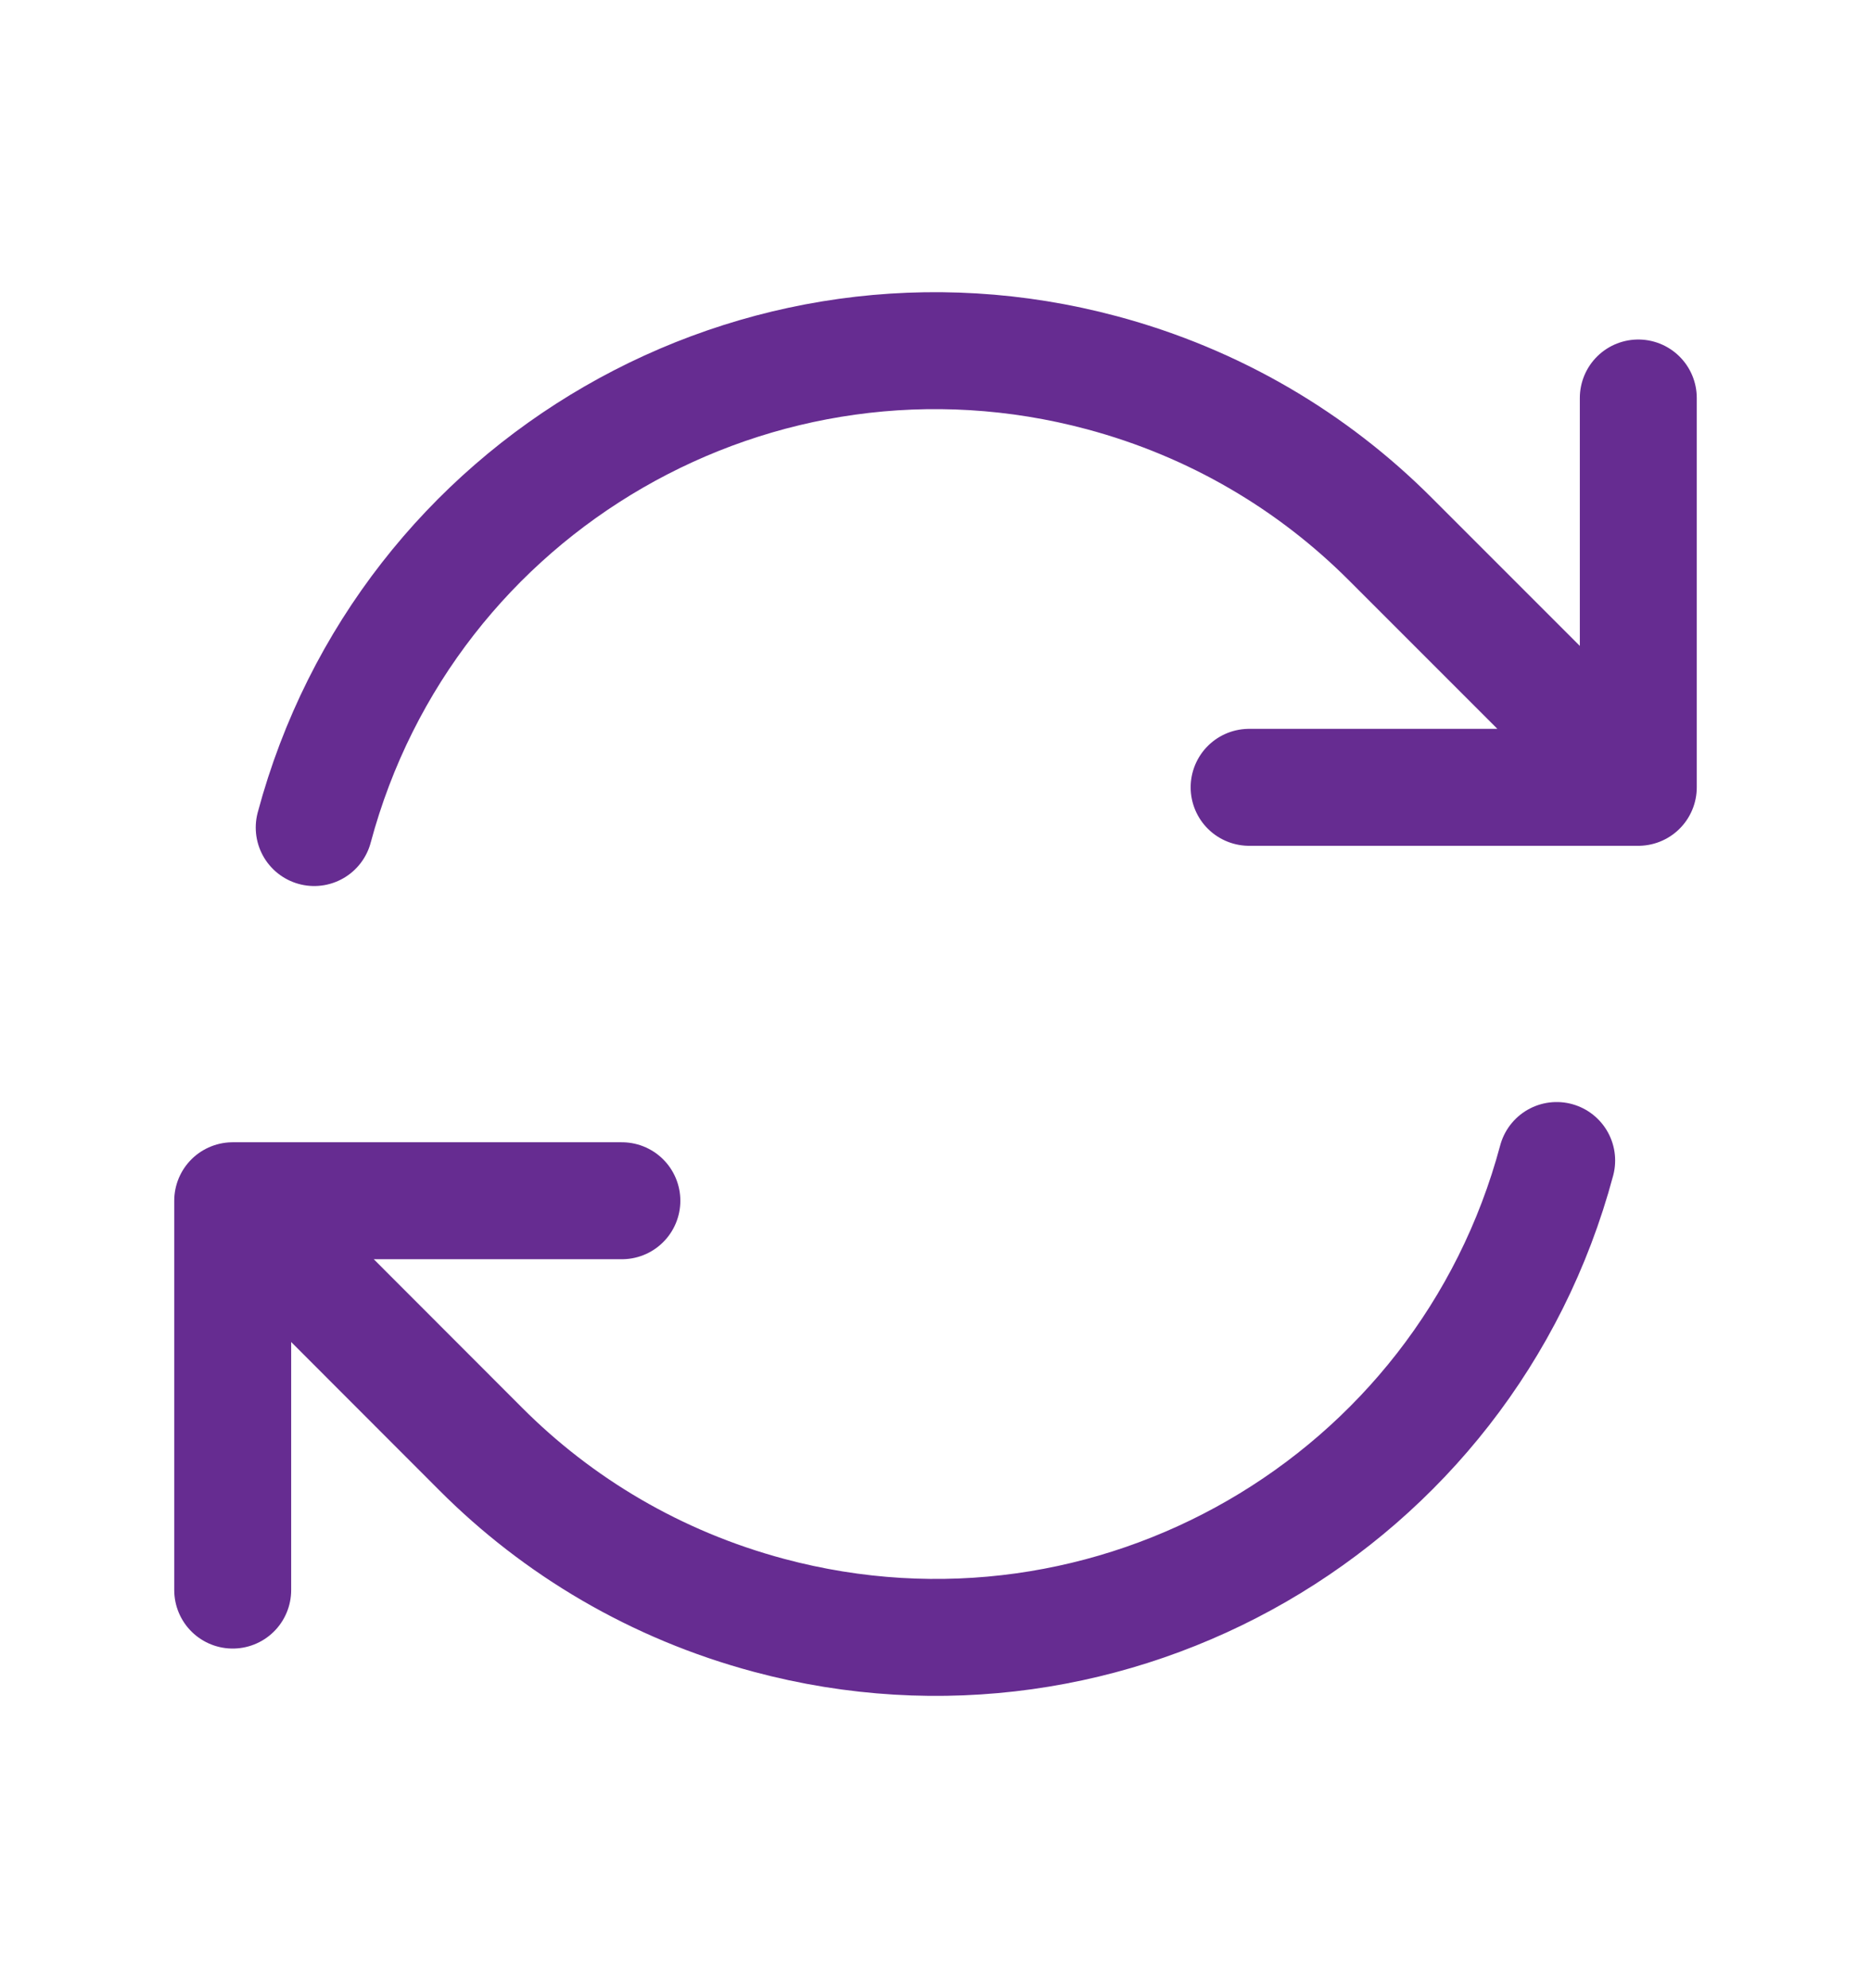 <svg width="16" height="17" viewBox="0 0 16 17" fill="none" xmlns="http://www.w3.org/2000/svg">
<path d="M10.682 6.732H14.01V6.73M1.99 13.596V10.267M1.99 10.267L5.318 10.267M1.99 10.267L4.11 12.389C4.77 13.051 5.608 13.553 6.576 13.812C9.51 14.598 12.526 12.857 13.312 9.923M2.687 7.076C3.473 4.142 6.489 2.401 9.423 3.187C10.391 3.446 11.229 3.948 11.89 4.61L14.01 6.73M14.01 3.403V6.73" stroke="#662C91" stroke-linecap="round" stroke-linejoin="round"/>
</svg>
